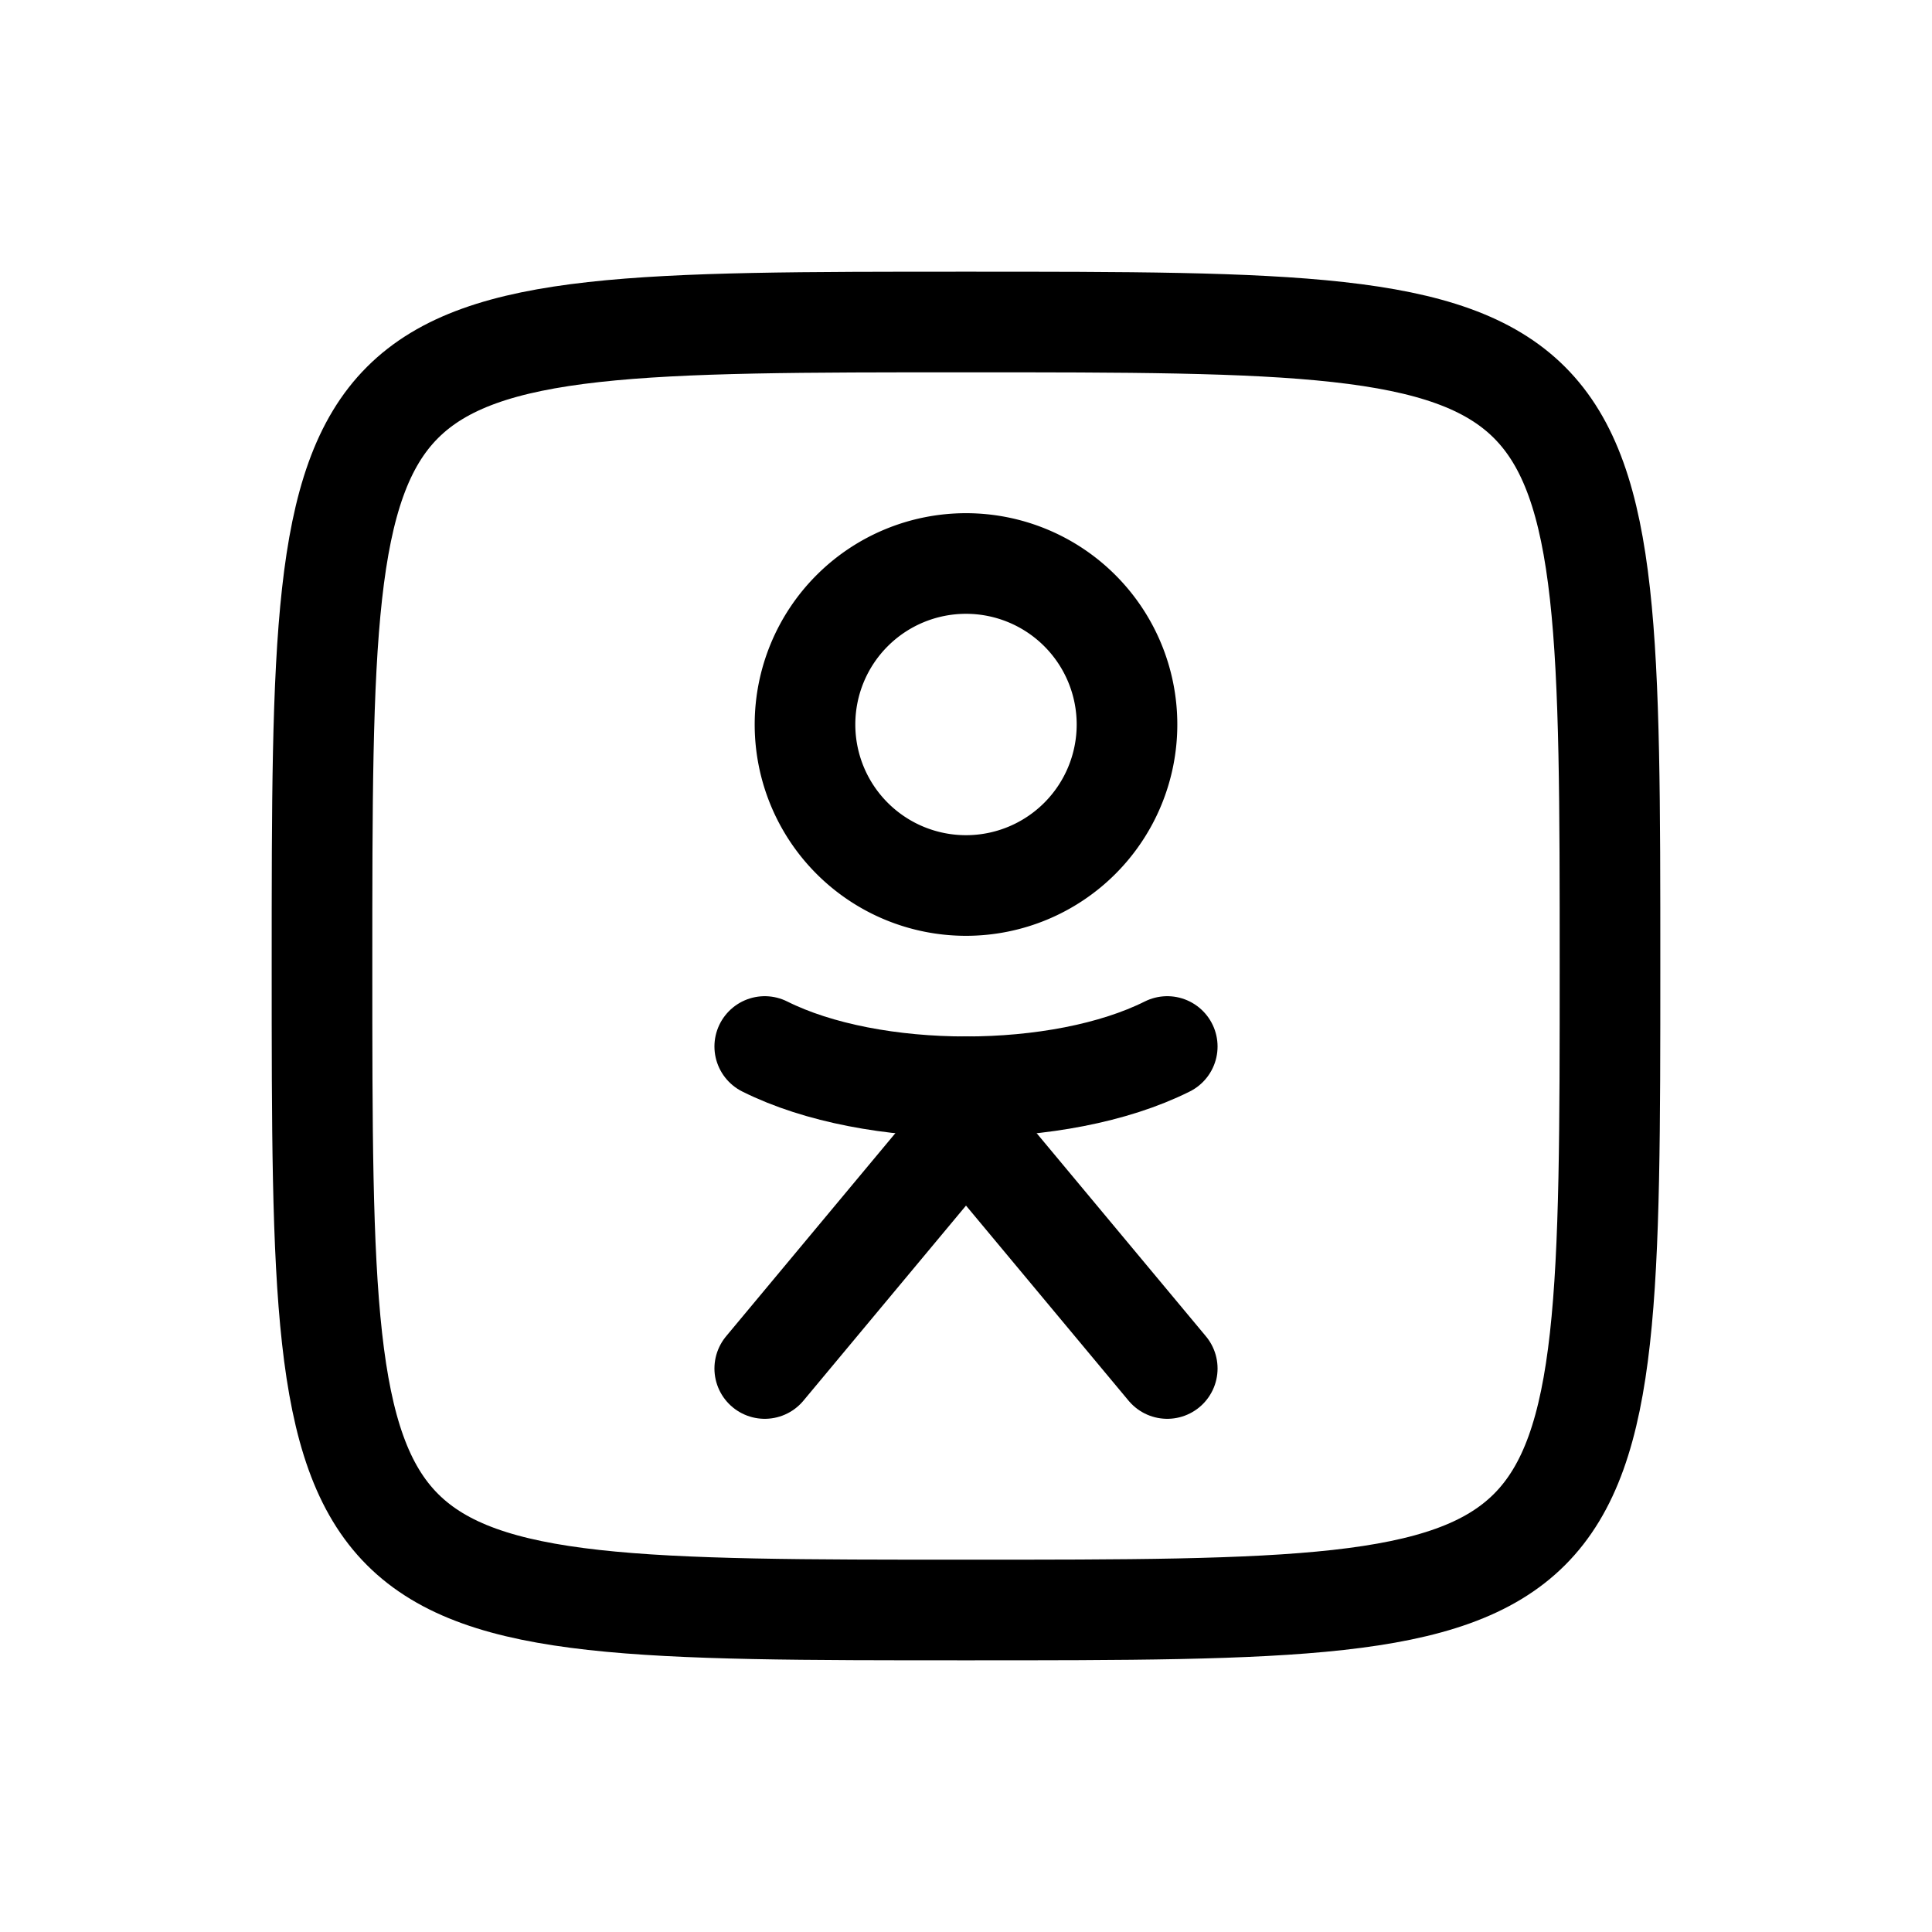 <svg xmlns="http://www.w3.org/2000/svg" width="24" height="24" viewBox="0 0 24 24" stroke-width="1.25" stroke="currentColor" fill="none" stroke-linecap="round" stroke-linejoin="round">
   <path stroke="none" d="M0 0h24v24H0z" fill="none"></path>
   <path d="M12 9m-2 0a2 2 0 1 0 4 0a2 2 0 1 0 -4 0"></path>
   <path d="M20 12c0 8 0 8 -8 8s-8 0 -8 -8s0 -8 8 -8s8 0 8 8z"></path>
   <path d="M9.5 13c1.333 .667 3.667 .667 5 0"></path>
   <path d="M9.5 17l2.5 -3l2.5 3"></path>
   <path d="M12 13.5v.5"></path>
</svg>
